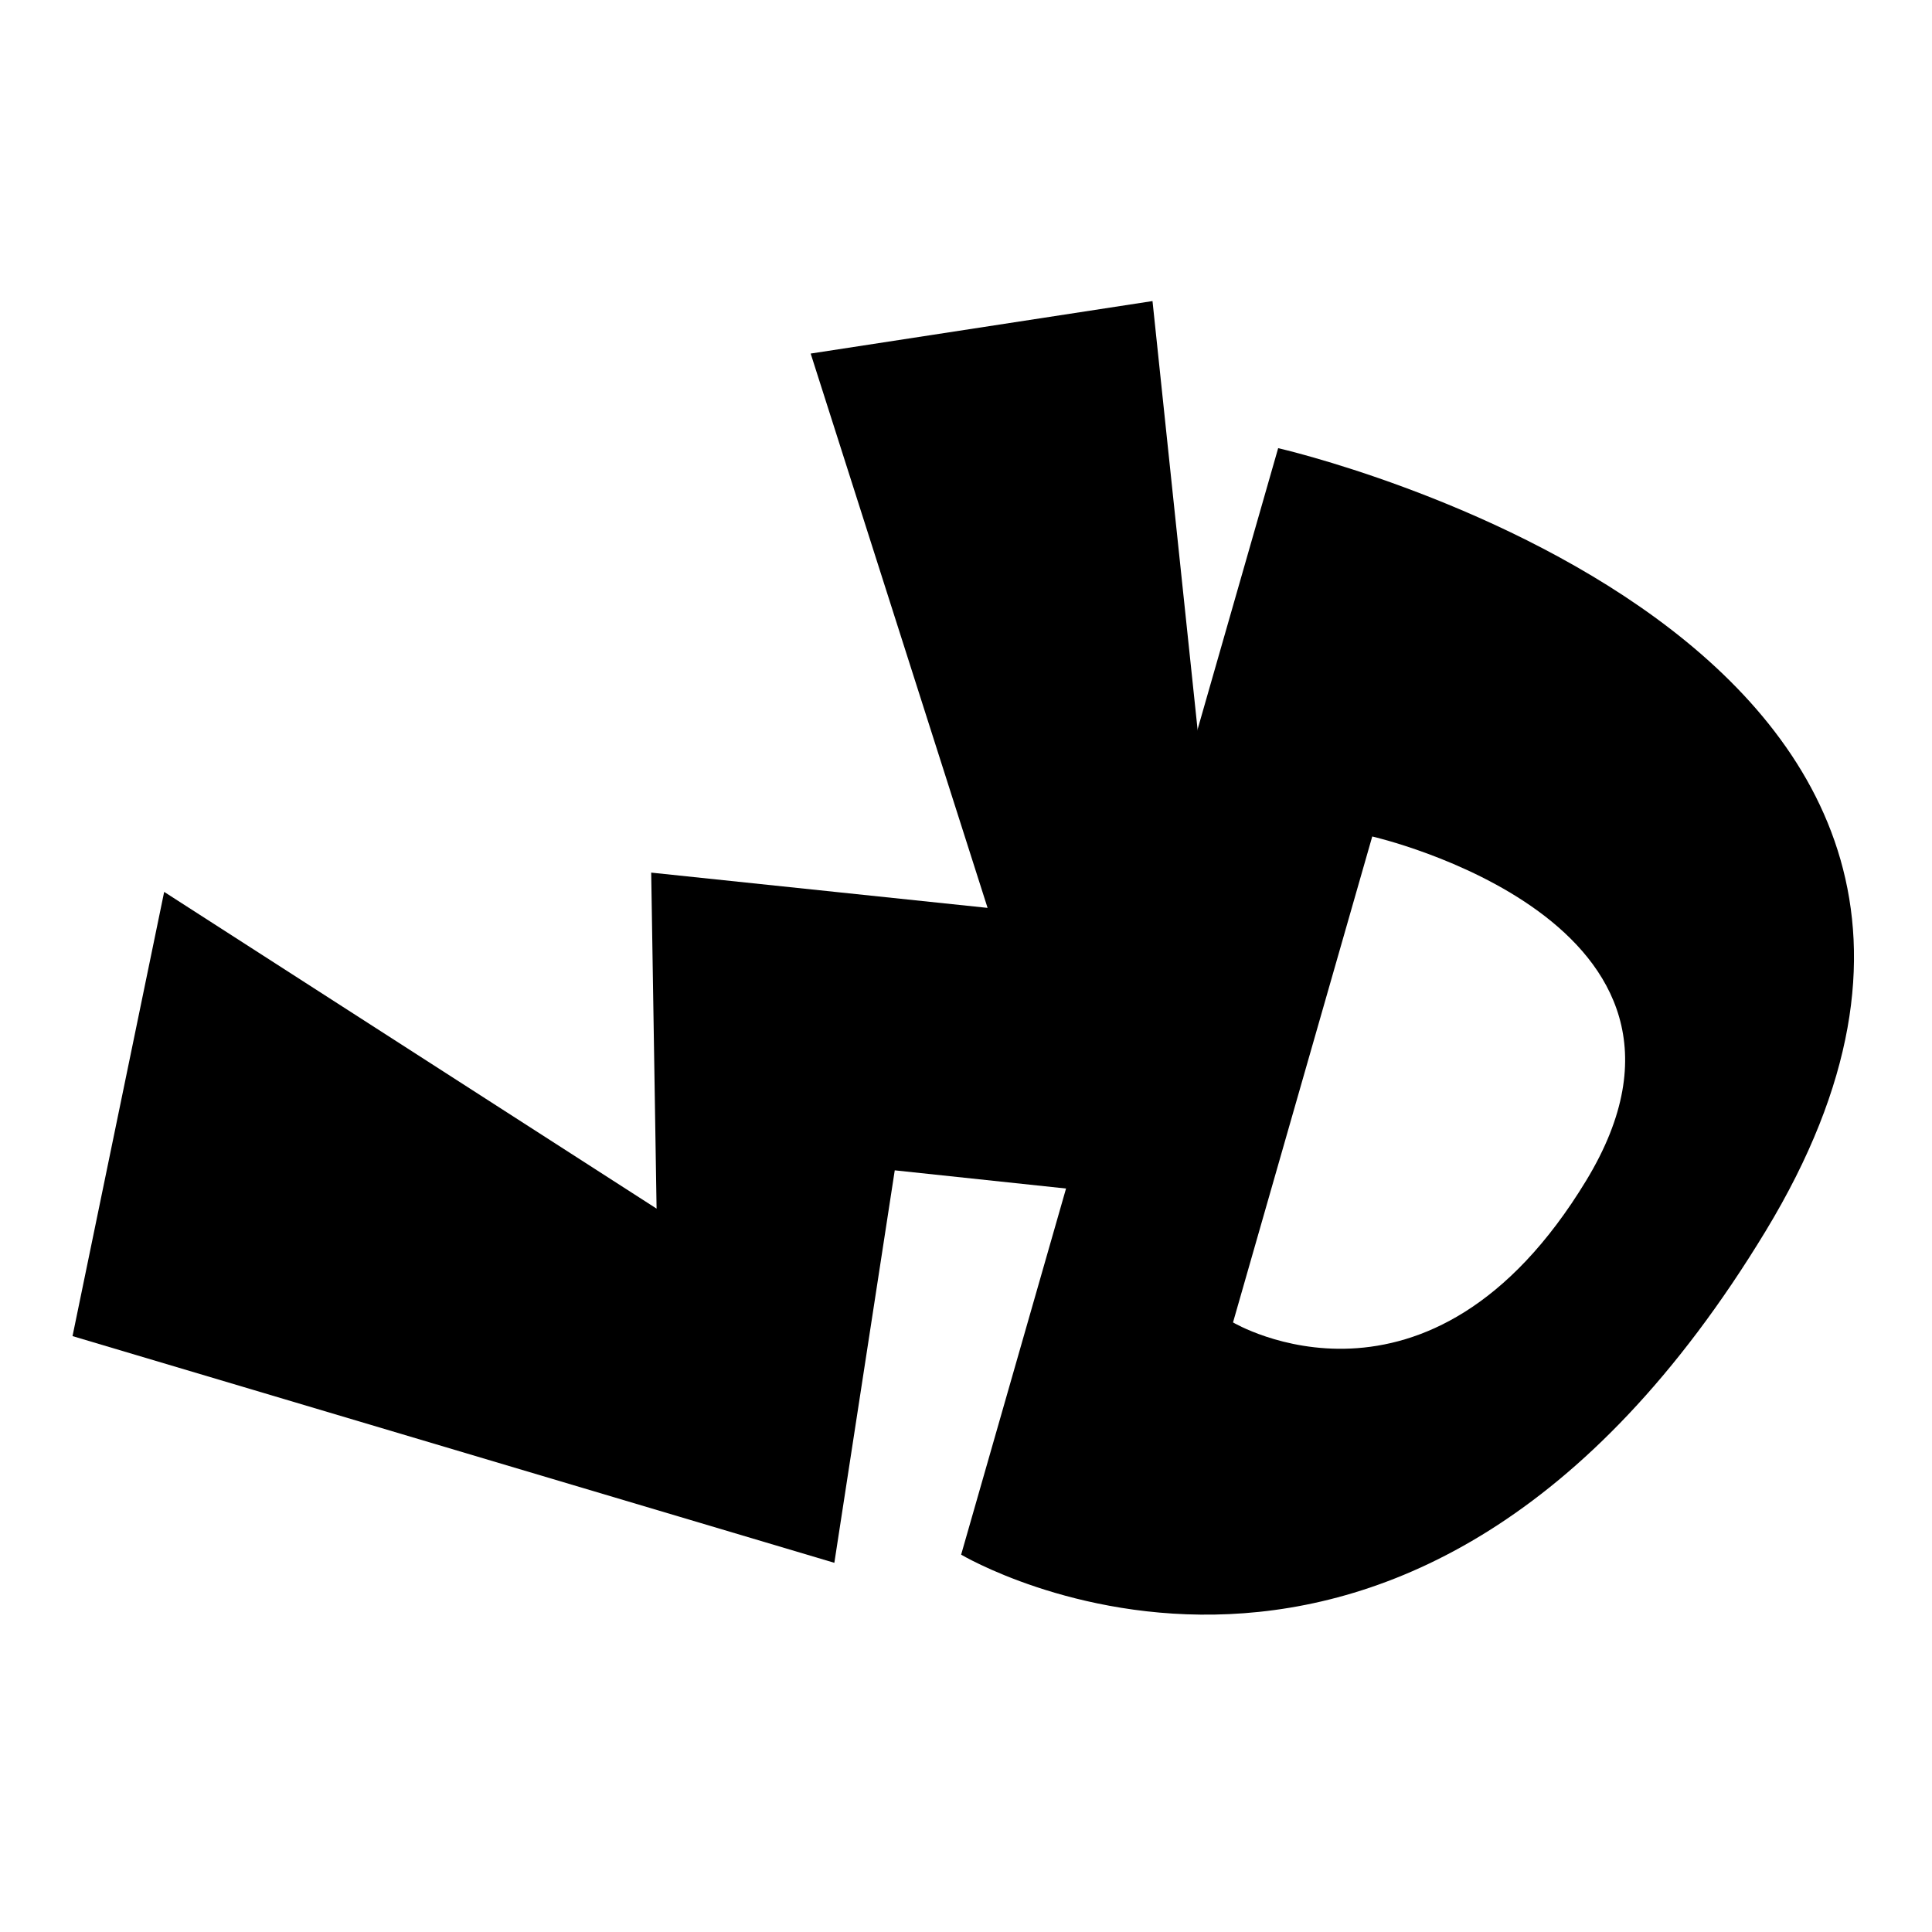 <?xml version="1.0" encoding="utf-8"?>
<!DOCTYPE svg PUBLIC "-//W3C//DTD SVG 1.1//EN" "http://www.w3.org/Graphics/SVG/1.1/DTD/svg11.dtd">
<svg version="1.1" xmlns="http://www.w3.org/2000/svg" xmlns:xlink="http://www.w3.org/1999/xlink" x="0px" y="0px" width="1024px"
	 height="1024px" style="color:currentColor" viewBox="0 0 1024 1024" enable-background="new 0 0 1024 1024" xml:space="preserve" fill="currentColor" color="currentColor">
<g id="logo3">
	<polygon opacity="0.7" fill="currentColor" points="38.438,708.167 87.013,472.722 348.002,640.593 345.148,462.504 523.437,481.198 
		429.673,187.395 610.85,159.573 661.415,640.171 474.239,620.302 442.221,828.325 	"/>
	<path fill="currentColor" d="M677.455,237.535l-168.03,586.458c0,0,236.848,141.255,426.455-171.569
		C1125.494,339.602,677.455,237.535,677.455,237.535z M840.81,625.565c-83.27,137.381-187.283,75.343-187.283,75.343l73.793-257.554
		C727.319,443.354,924.088,488.179,840.81,625.565z"/>
</g>
</svg>